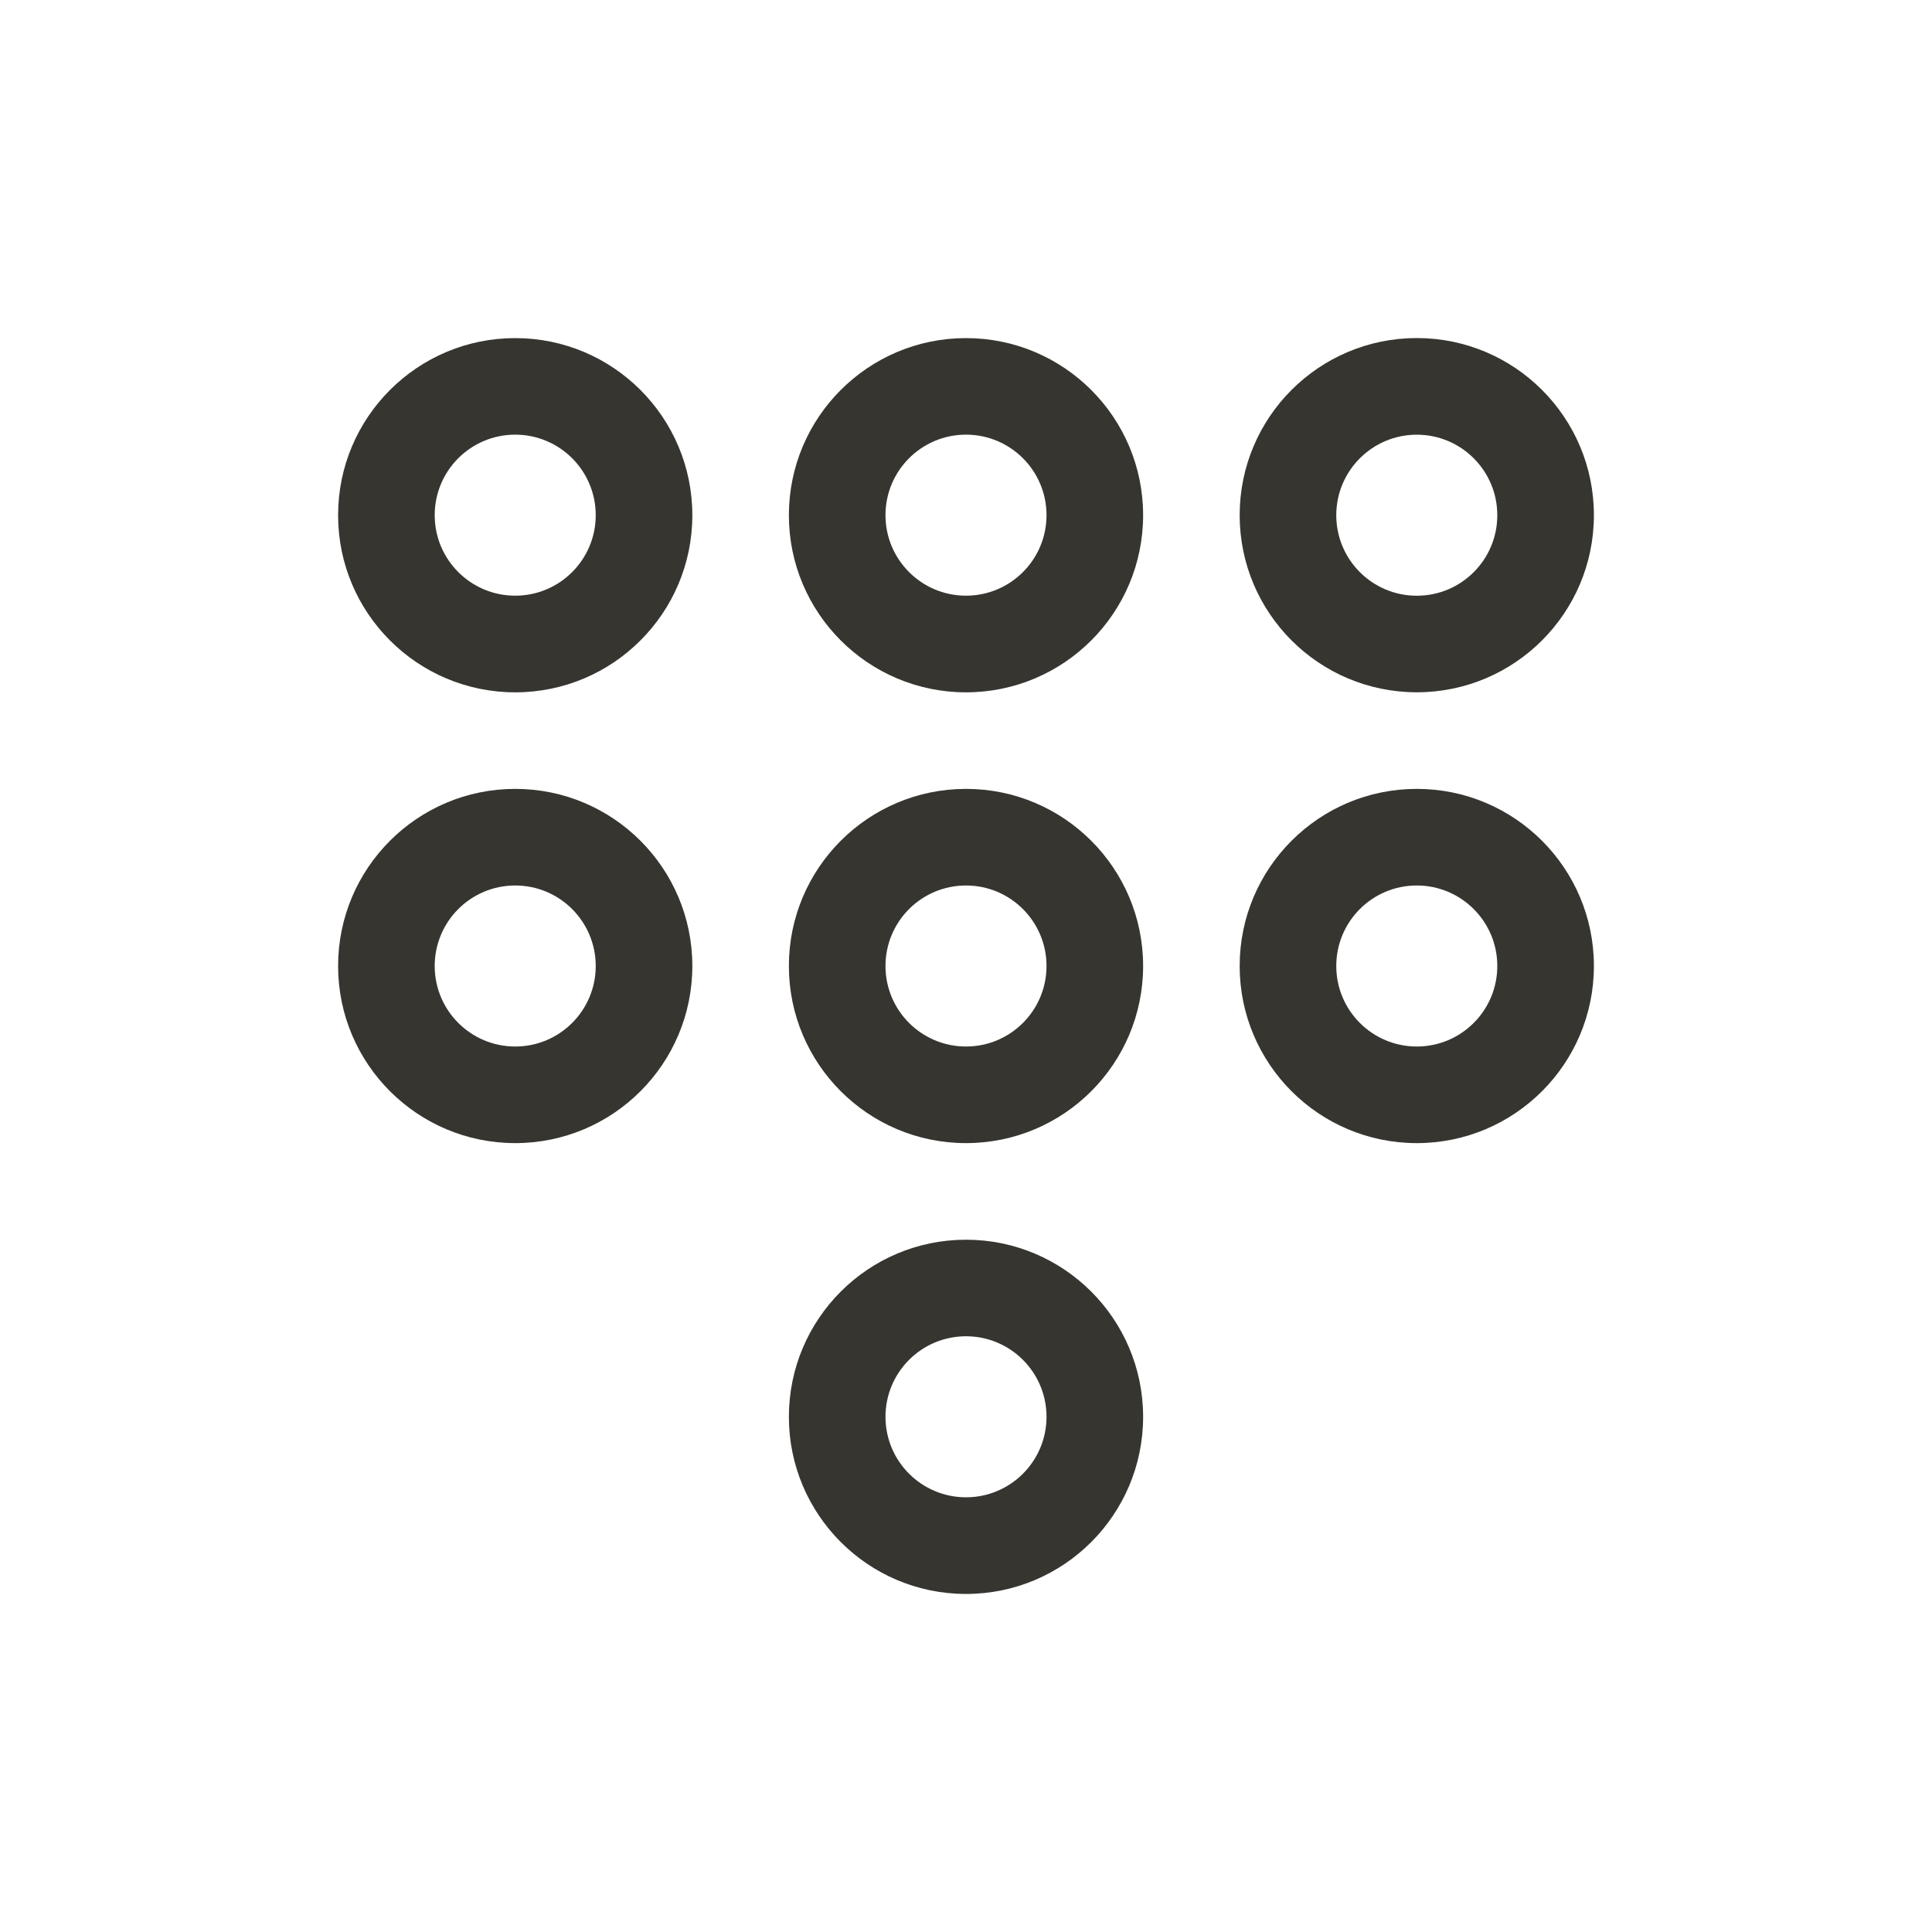 <!-- Generated by IcoMoon.io -->
<svg version="1.1" xmlns="http://www.w3.org/2000/svg" width="40" height="40" viewBox="0 0 40 40">
<title>dialpad-alt</title>
<path fill="#37352f" d="M10.667 16.333c-2.025 0-3.667 1.642-3.667 3.667s1.642 3.667 3.667 3.667c2.025 0 3.667-1.642 3.667-3.667v0c0-2.025-1.642-3.667-3.667-3.667v0zM10.667 21.667c-0.92 0-1.667-0.746-1.667-1.667s0.746-1.667 1.667-1.667c0.92 0 1.667 0.746 1.667 1.667v0c0 0.92-0.746 1.667-1.667 1.667v0zM20 16.333c-2.025 0-3.667 1.642-3.667 3.667s1.642 3.667 3.667 3.667c2.025 0 3.667-1.642 3.667-3.667v0c0-2.025-1.642-3.667-3.667-3.667v0zM20 21.667c-0.92 0-1.667-0.746-1.667-1.667s0.746-1.667 1.667-1.667c0.92 0 1.667 0.746 1.667 1.667v0c0 0.92-0.746 1.667-1.667 1.667v0zM29.333 14.333c2.025 0 3.667-1.642 3.667-3.667s-1.642-3.667-3.667-3.667c-2.025 0-3.667 1.642-3.667 3.667v0c0 2.025 1.642 3.667 3.667 3.667v0zM29.333 9c0.92 0 1.667 0.746 1.667 1.667s-0.746 1.667-1.667 1.667c-0.92 0-1.667-0.746-1.667-1.667v0c0-0.92 0.746-1.667 1.667-1.667v0zM29.333 16.333c-2.025 0-3.667 1.642-3.667 3.667s1.642 3.667 3.667 3.667c2.025 0 3.667-1.642 3.667-3.667v0c0-2.025-1.642-3.667-3.667-3.667v0zM29.333 21.667c-0.92 0-1.667-0.746-1.667-1.667s0.746-1.667 1.667-1.667c0.92 0 1.667 0.746 1.667 1.667v0c0 0.92-0.746 1.667-1.667 1.667v0zM10.667 7c-2.025 0-3.667 1.642-3.667 3.667s1.642 3.667 3.667 3.667c2.025 0 3.667-1.642 3.667-3.667v0c0-2.025-1.642-3.667-3.667-3.667v0zM10.667 12.333c-0.92 0-1.667-0.746-1.667-1.667s0.746-1.667 1.667-1.667c0.92 0 1.667 0.746 1.667 1.667v0c0 0.92-0.746 1.667-1.667 1.667v0zM20 25.667c-2.025 0-3.667 1.642-3.667 3.667s1.642 3.667 3.667 3.667c2.025 0 3.667-1.642 3.667-3.667v0c0-2.025-1.642-3.667-3.667-3.667v0zM20 31c-0.92 0-1.667-0.746-1.667-1.667s0.746-1.667 1.667-1.667c0.92 0 1.667 0.746 1.667 1.667v0c0 0.92-0.746 1.667-1.667 1.667v0zM20 7c-2.025 0-3.667 1.642-3.667 3.667s1.642 3.667 3.667 3.667c2.025 0 3.667-1.642 3.667-3.667v0c0-2.025-1.642-3.667-3.667-3.667v0zM20 12.333c-0.92 0-1.667-0.746-1.667-1.667s0.746-1.667 1.667-1.667c0.92 0 1.667 0.746 1.667 1.667v0c0 0.92-0.746 1.667-1.667 1.667v0z"></path>
</svg>
